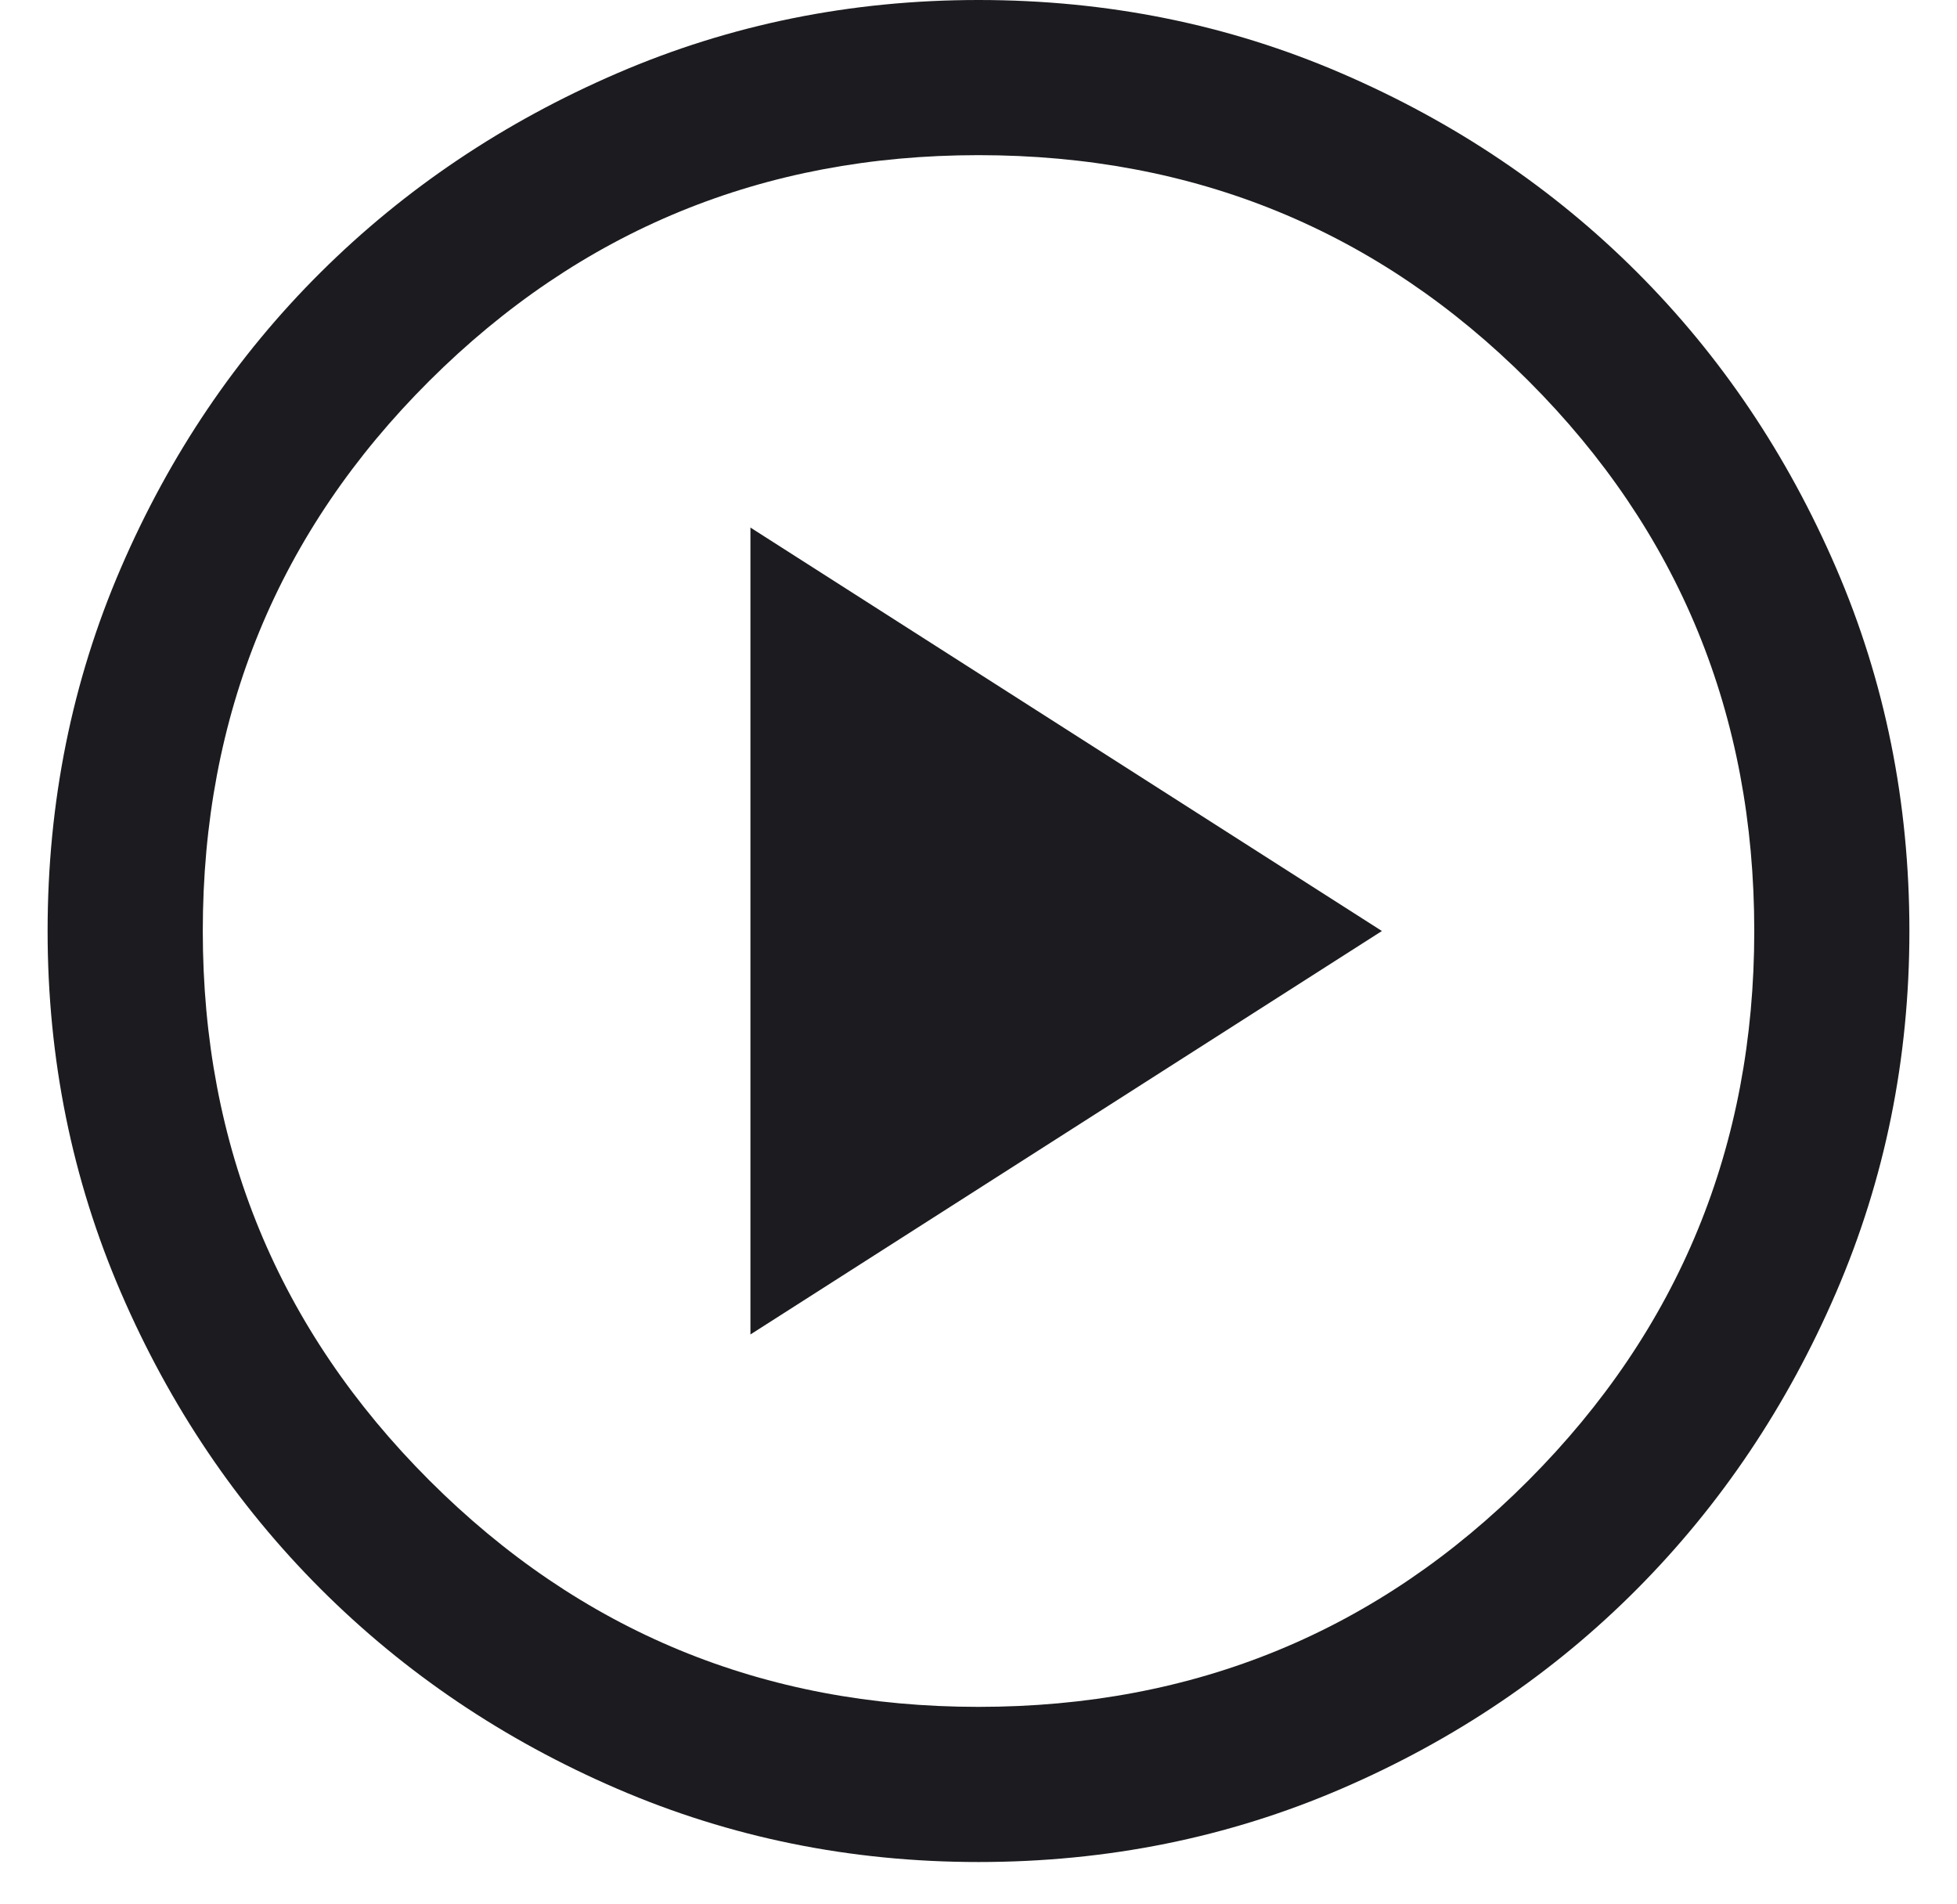 <svg width="37" height="36" viewBox="0 0 37 36" fill="none" xmlns="http://www.w3.org/2000/svg">
<path d="M14.188 25.227L26.127 17.6L14.188 9.973V25.227ZM18.5 35.2C16.085 35.2 13.807 34.738 11.666 33.814C9.525 32.89 7.657 31.631 6.063 30.038C4.469 28.444 3.21 26.576 2.286 24.434C1.362 22.293 0.9 20.015 0.9 17.6C0.9 15.165 1.362 12.877 2.286 10.736C3.21 8.595 4.469 6.732 6.063 5.148C7.657 3.564 9.525 2.31 11.666 1.386C13.807 0.462 16.085 0 18.5 0C20.935 0 23.223 0.462 25.364 1.386C27.506 2.31 29.368 3.564 30.952 5.148C32.536 6.732 33.79 8.595 34.714 10.736C35.638 12.877 36.1 15.165 36.1 17.6C36.1 20.015 35.638 22.293 34.714 24.434C33.79 26.576 32.536 28.444 30.952 30.038C29.368 31.631 27.506 32.89 25.364 33.814C23.223 34.738 20.935 35.2 18.5 35.2ZM18.5 32.267C22.587 32.267 26.054 30.839 28.899 27.984C31.744 25.129 33.167 21.668 33.167 17.6C33.167 13.513 31.744 10.047 28.899 7.201C26.054 4.356 22.587 2.933 18.5 2.933C14.433 2.933 10.971 4.356 8.116 7.201C5.261 10.047 3.834 13.513 3.834 17.6C3.834 21.668 5.261 25.129 8.116 27.984C10.971 30.839 14.433 32.267 18.5 32.267Z" fill="#1C1B1F"/>
</svg>
